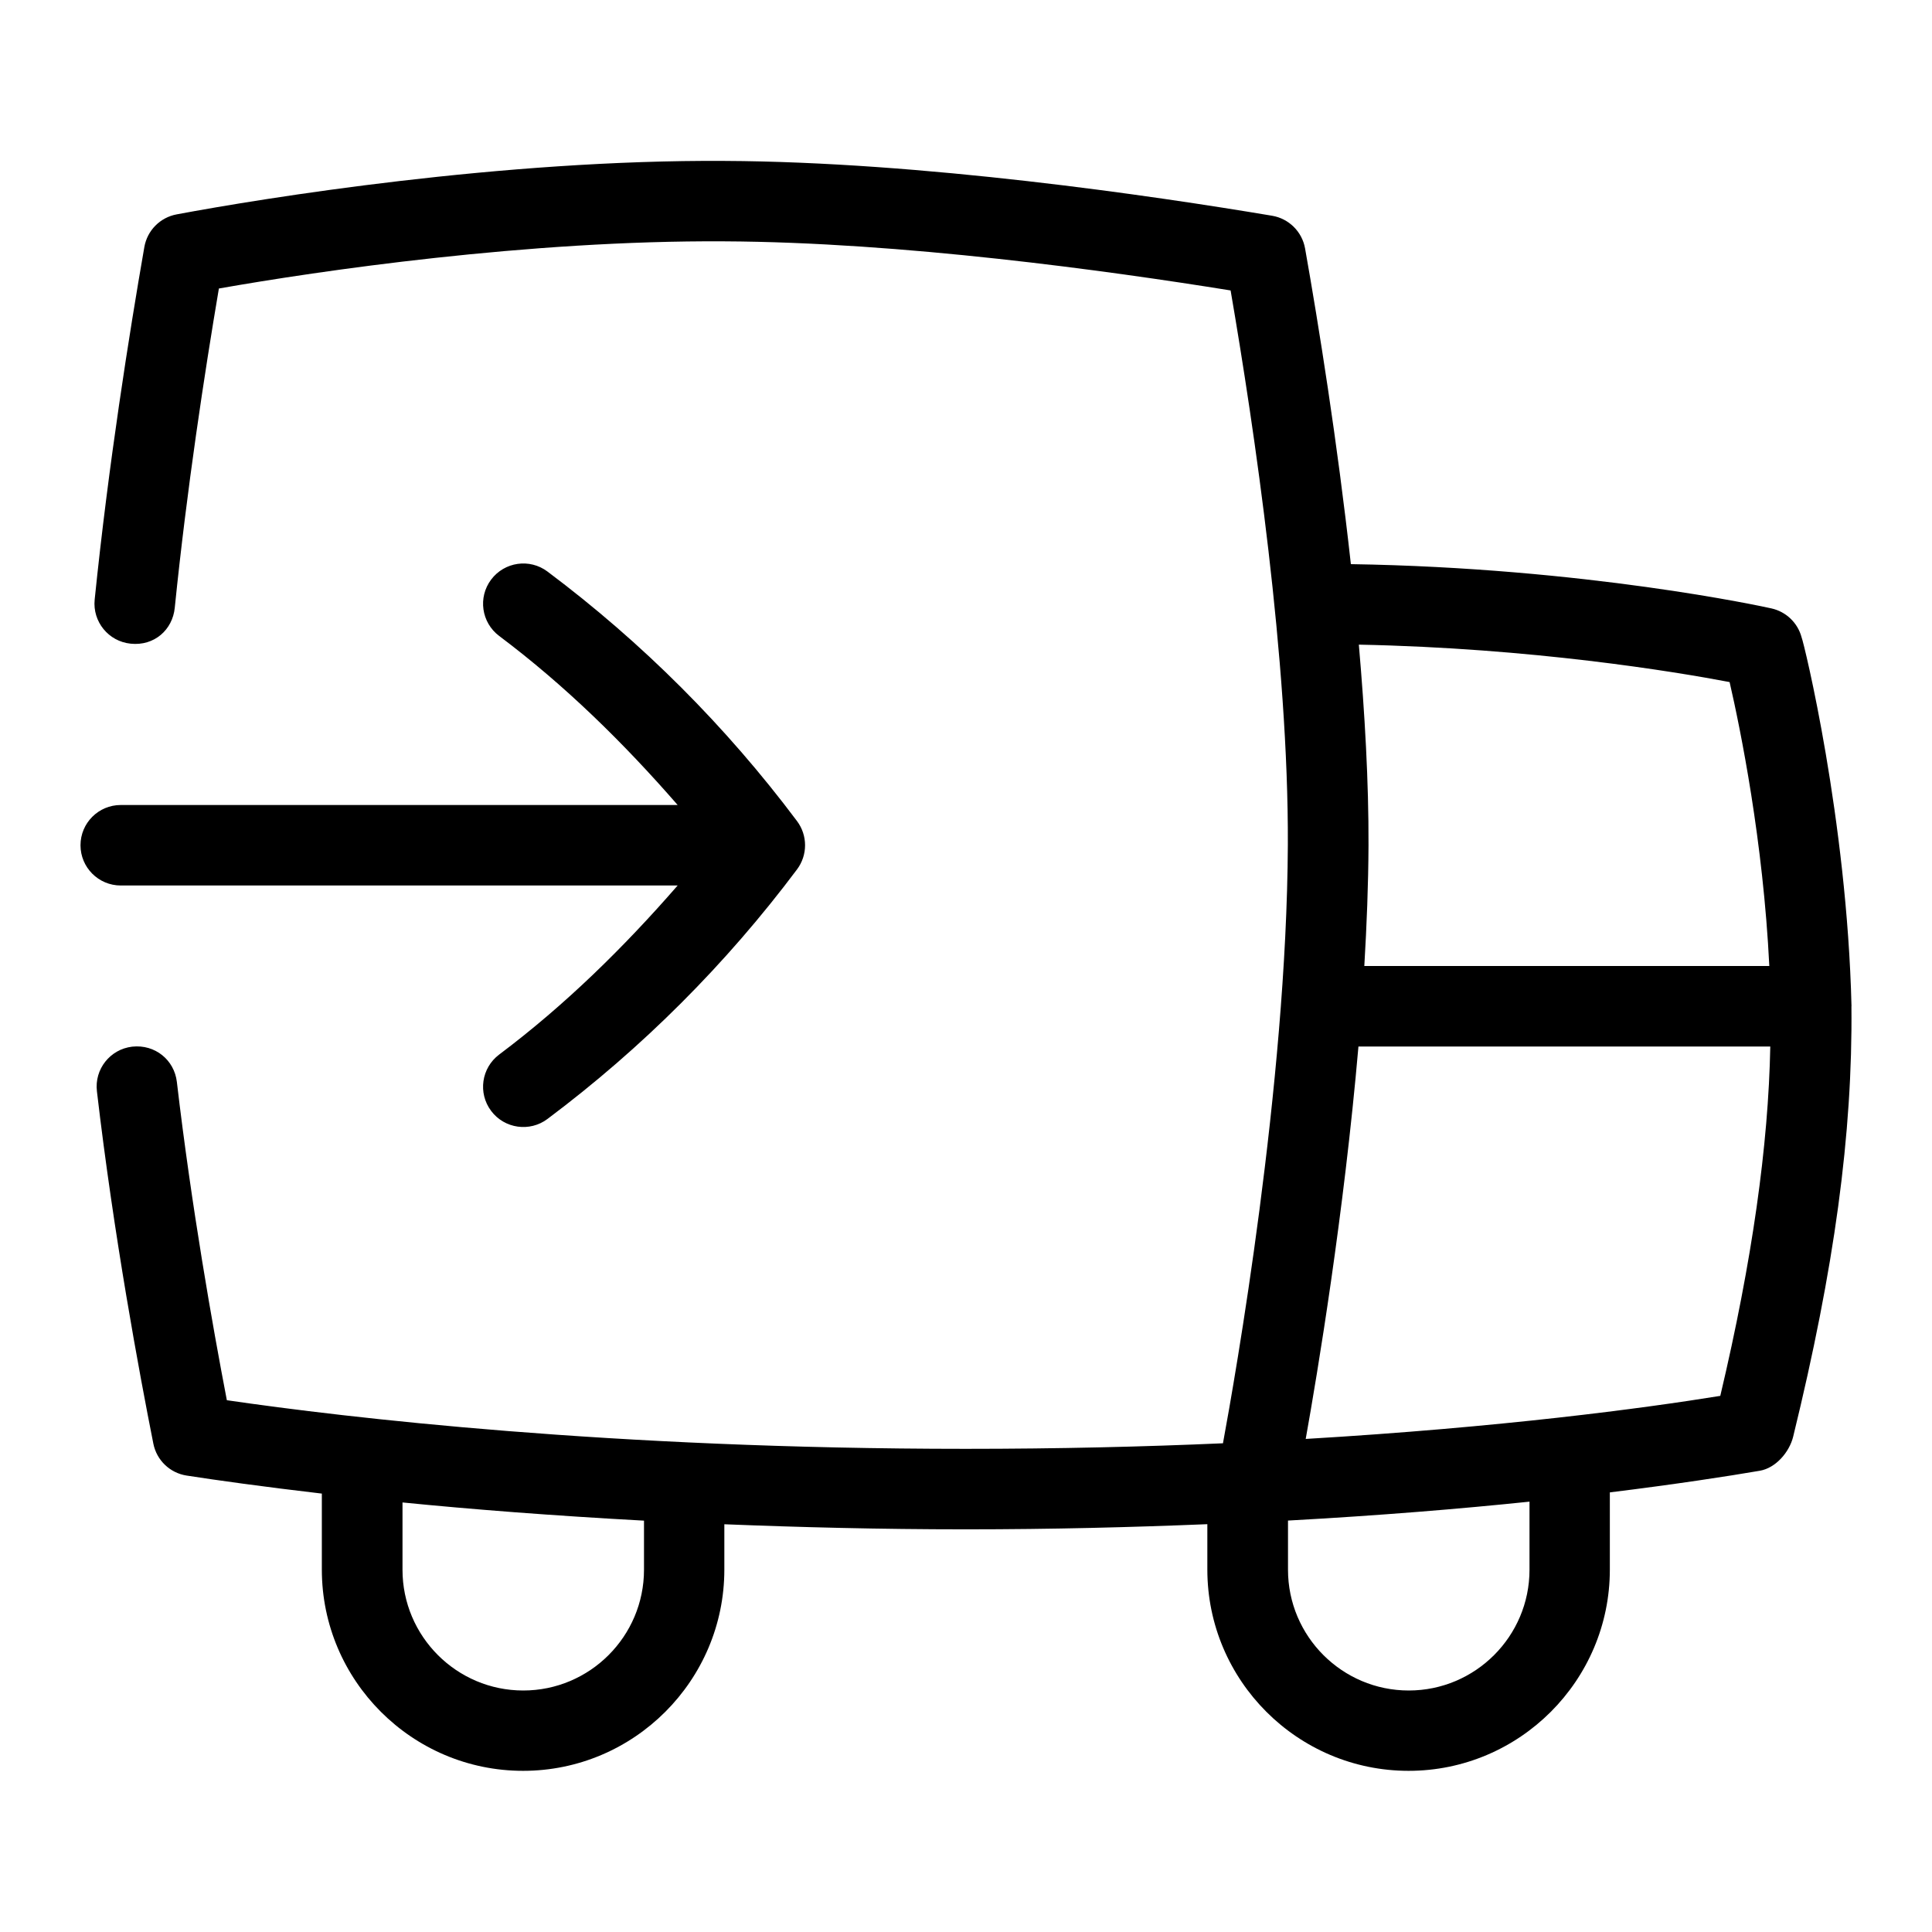 <svg id="Layer_1" viewBox="0 0 24 24" xmlns="http://www.w3.org/2000/svg" data-name="Layer 1"><path d="m23 12.5c-.056-2.323-.59-4.514-.62-4.583-.048-.18-.192-.318-.374-.359-.097-.022-2.314-.505-5.225-.55-.169-1.527-.4-2.969-.569-3.922-.037-.208-.201-.371-.41-.406-1.489-.25-4.352-.67-6.801-.681-2.758-.018-5.723.461-6.806.664-.206.038-.366.2-.402.406-.187 1.073-.446 2.704-.617 4.379-.028.275.172.52.447.548.293.031.521-.172.548-.447.15-1.477.371-2.92.548-3.965 1.237-.218 3.84-.601 6.276-.586 2.201.01 4.765.364 6.292.61.295 1.717.721 4.601.711 6.888-.014 2.981-.657 6.626-.806 7.433-.977.043-2.043.069-3.196.069-4.415 0-7.696-.388-9.178-.604-.176-.916-.44-2.408-.621-3.954-.032-.273-.271-.469-.555-.438-.274.032-.471.28-.438.555.209 1.793.529 3.512.701 4.377.041.206.206.364.413.396.373.058.954.139 1.68.224v.944c0 1.378 1.122 2.5 2.5 2.5s2.5-1.122 2.5-2.5v-.563c.932.037 1.926.063 2.998.063 1.081 0 2.072-.026 3.002-.064v.564c0 1.378 1.122 2.5 2.5 2.5s2.5-1.122 2.5-2.5v-.959c.819-.101 1.462-.2 1.864-.269.196-.034.365-.229.413-.422.511-2.087.74-3.76.724-5.349zm-15 7c0 .827-.673 1.5-1.5 1.5s-1.5-.673-1.5-1.5v-.836c.853.085 1.86.164 3 .226zm13.486-11.026c.135.587.417 1.973.493 3.526h-5.031c.03-.507.05-1.011.052-1.498.003-.788-.046-1.641-.12-2.494 2.152.043 3.924.335 4.606.465zm-2.486 11.026c0 .827-.673 1.5-1.5 1.5s-1.5-.673-1.5-1.5v-.611c1.144-.063 2.145-.146 3-.235zm2.37-2.16c-.95.154-2.72.391-5.15.535.148-.827.474-2.788.655-4.875h5.116c-.023 1.222-.224 2.662-.621 4.34zm-19.87-6.34c-.276 0-.5-.224-.5-.5s.224-.5.5-.5h6.918c-.67-.77-1.399-1.486-2.217-2.1-.221-.166-.266-.479-.1-.7s.479-.266.7-.1c1.176.881 2.219 1.924 3.1 3.1.133.178.133.422 0 .6-.881 1.176-1.924 2.219-3.1 3.1-.219.165-.534.122-.7-.1-.166-.221-.121-.534.1-.7.818-.614 1.547-1.33 2.217-2.1z"/></svg>